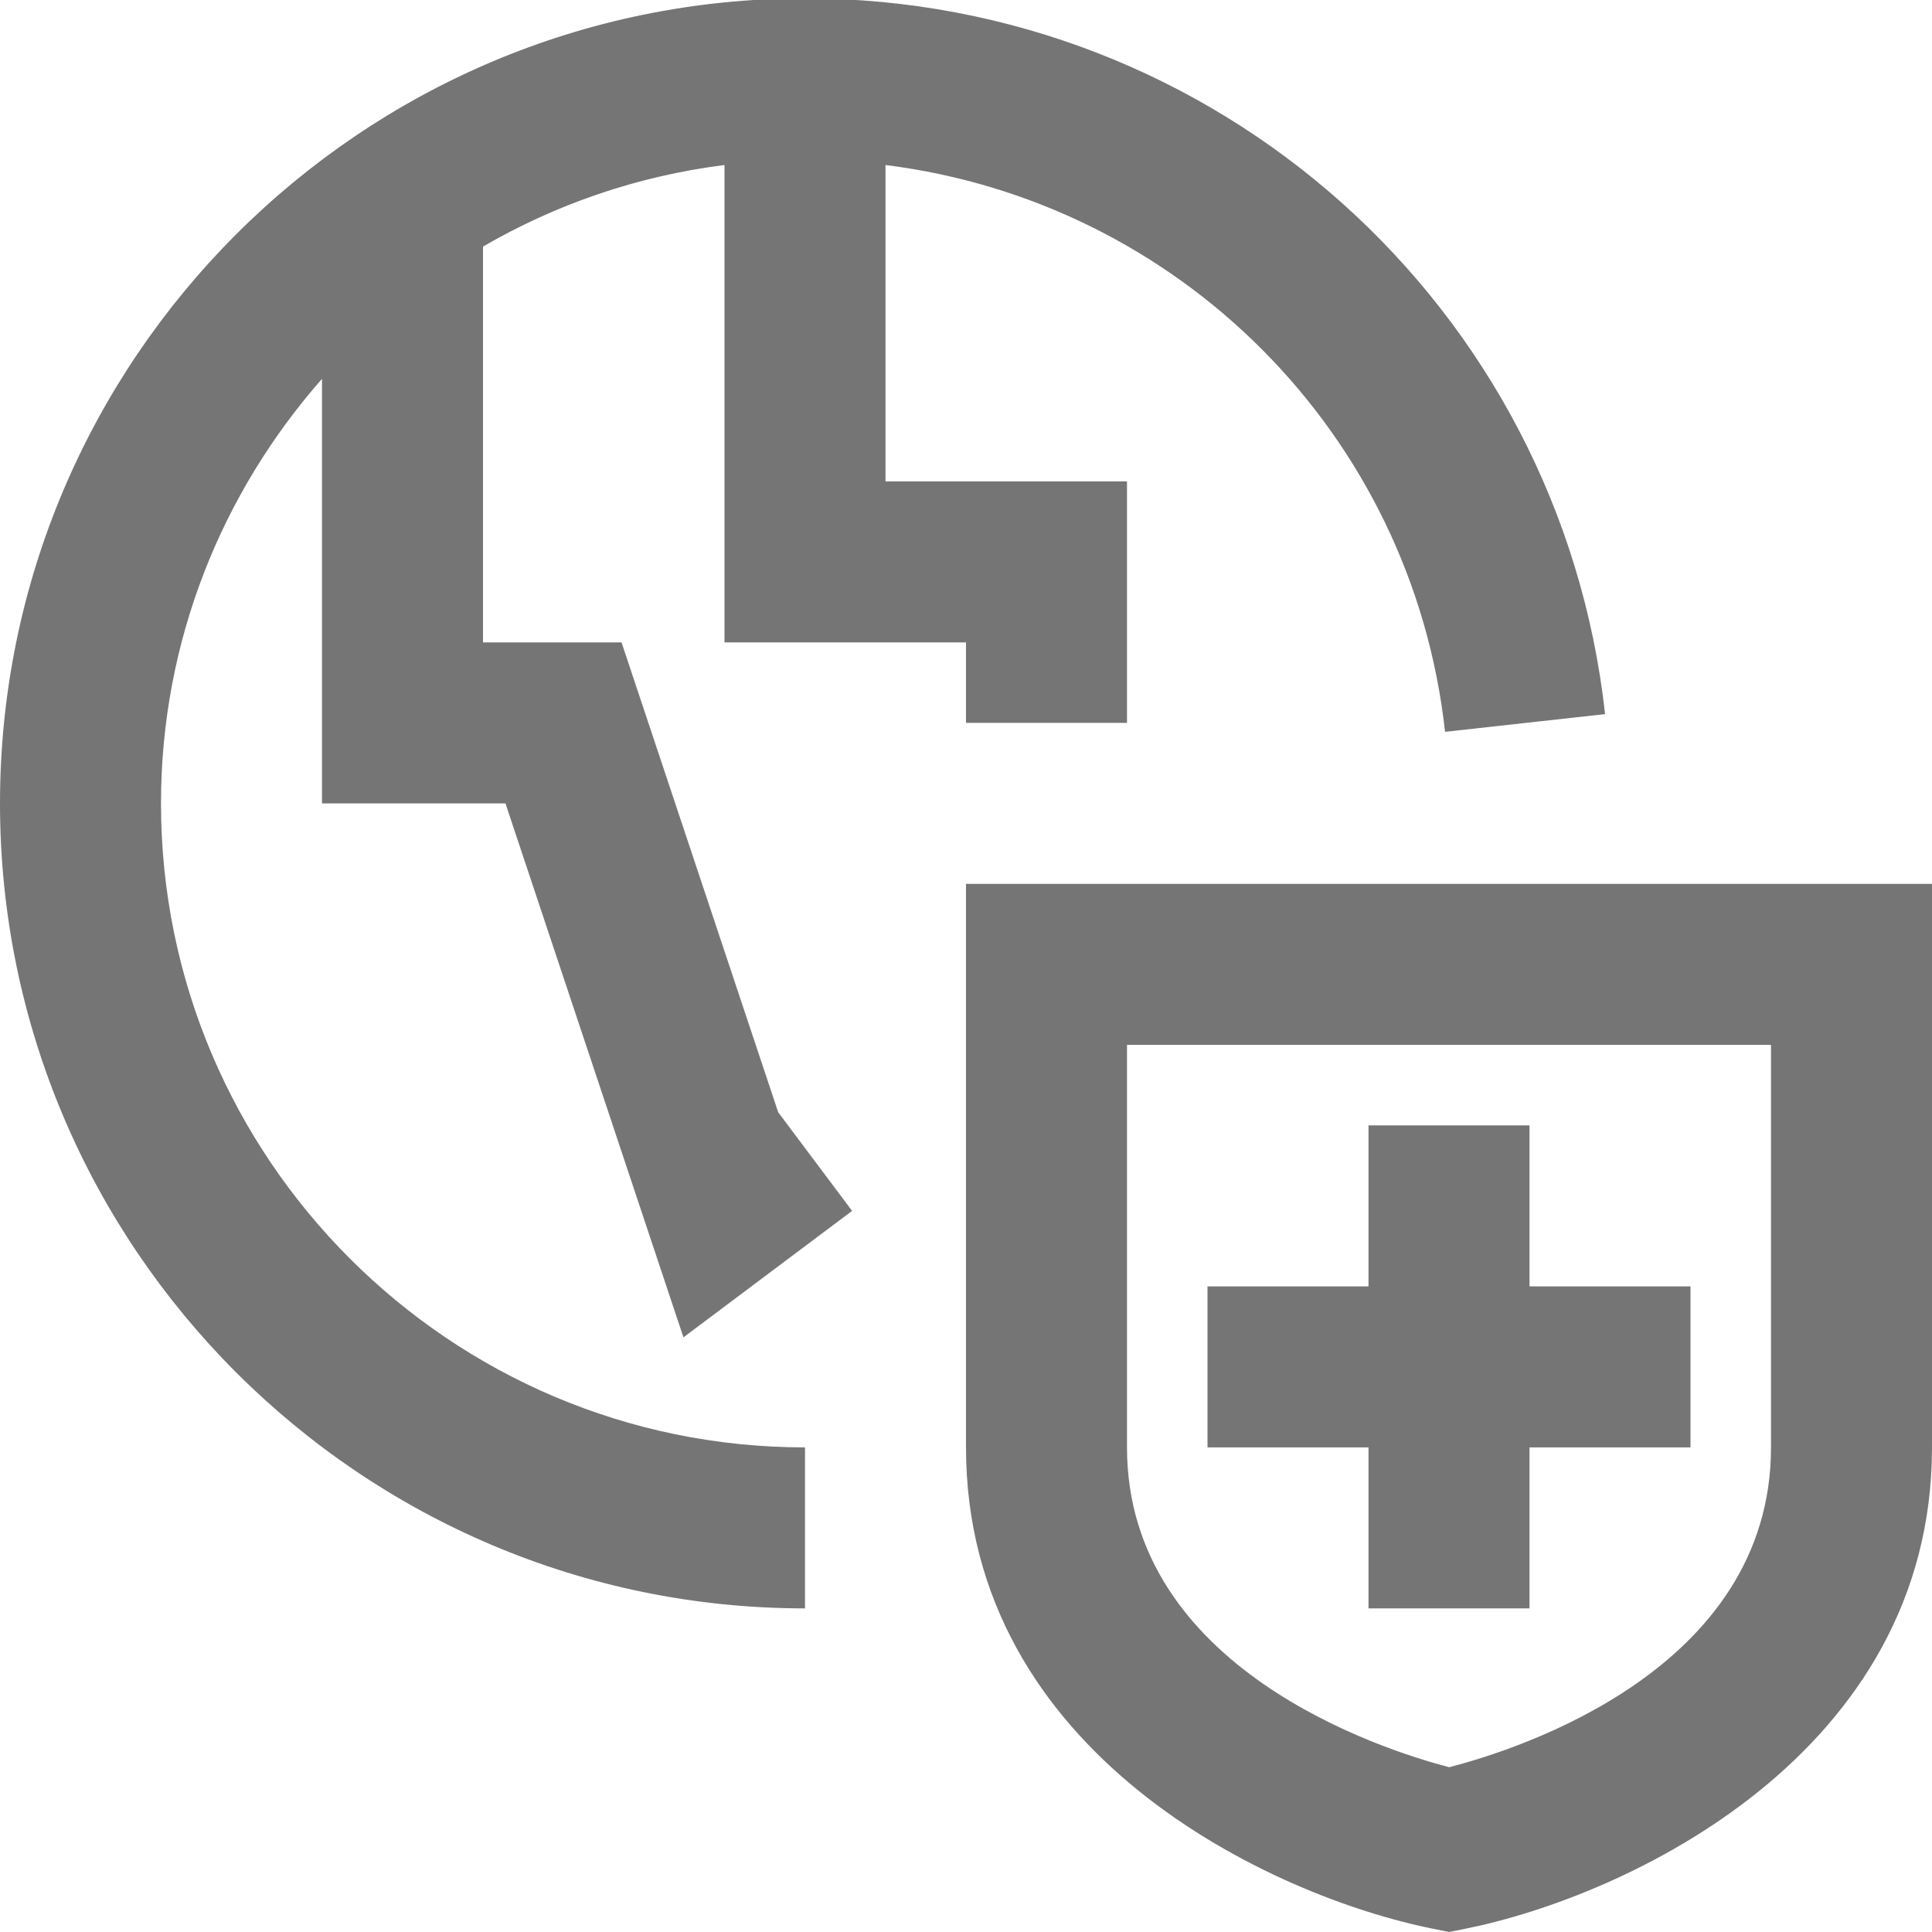<?xml version="1.0" encoding="iso-8859-1"?>
<!-- Generator: Adobe Illustrator 16.0.0, SVG Export Plug-In . SVG Version: 6.00 Build 0)  -->
<!DOCTYPE svg PUBLIC "-//W3C//DTD SVG 1.1//EN" "http://www.w3.org/Graphics/SVG/1.1/DTD/svg11.dtd">
<svg version="1.1" xmlns="http://www.w3.org/2000/svg" xmlns:xlink="http://www.w3.org/1999/xlink" x="0px" y="0px" width="24px"
	 height="24px" viewBox="0 0 24 24" style="enable-background:new 0 0 24 24;" xml:space="preserve">
<g id="Frame_-_24px">
	<rect x="0.001" y="0.002" style="fill:none;" width="24" height="24"/>
</g>
<g id="Line_Icons">
	<g>
		<path style="fill:#757575;" d="M6.279,9.98l2.211,6.633l2.095-1.571l-0.918-1.225L7.721,7.98H6V3.063
			C6.904,2.538,7.918,2.186,9,2.05V7.98h3v1h2v-3h-3V2.05c3.63,0.453,6.541,3.324,6.951,7.041l1.988-0.22
			C19.379,3.803,15.106-0.02,10-0.02c-5.514,0-10,4.486-10,10c0,5.514,4.486,10,10,10v-2c-4.411,0-8-3.589-8-8
			c0-2.021,0.759-3.864,2-5.274V9.98H6.279z"/>
		<path style="fill:#757575;" d="M12,10.98v7c0,3.813,3.796,5.579,5.804,5.98L18,24l0.196-0.039C20.204,23.56,24,21.793,24,17.98v-7
			H12z M22,17.98c0,2.763-3.154,3.756-3.998,3.973C17.175,21.737,14,20.729,14,17.98v-5h8V17.98z"/>
		<polygon style="fill:#757575;" points="17,19.98 19,19.98 19,17.98 21,17.98 21,15.98 19,15.98 19,13.98 17,13.98 17,15.98 
			15,15.98 15,17.98 17,17.98 		"/>
	</g>
</g>
</svg>
